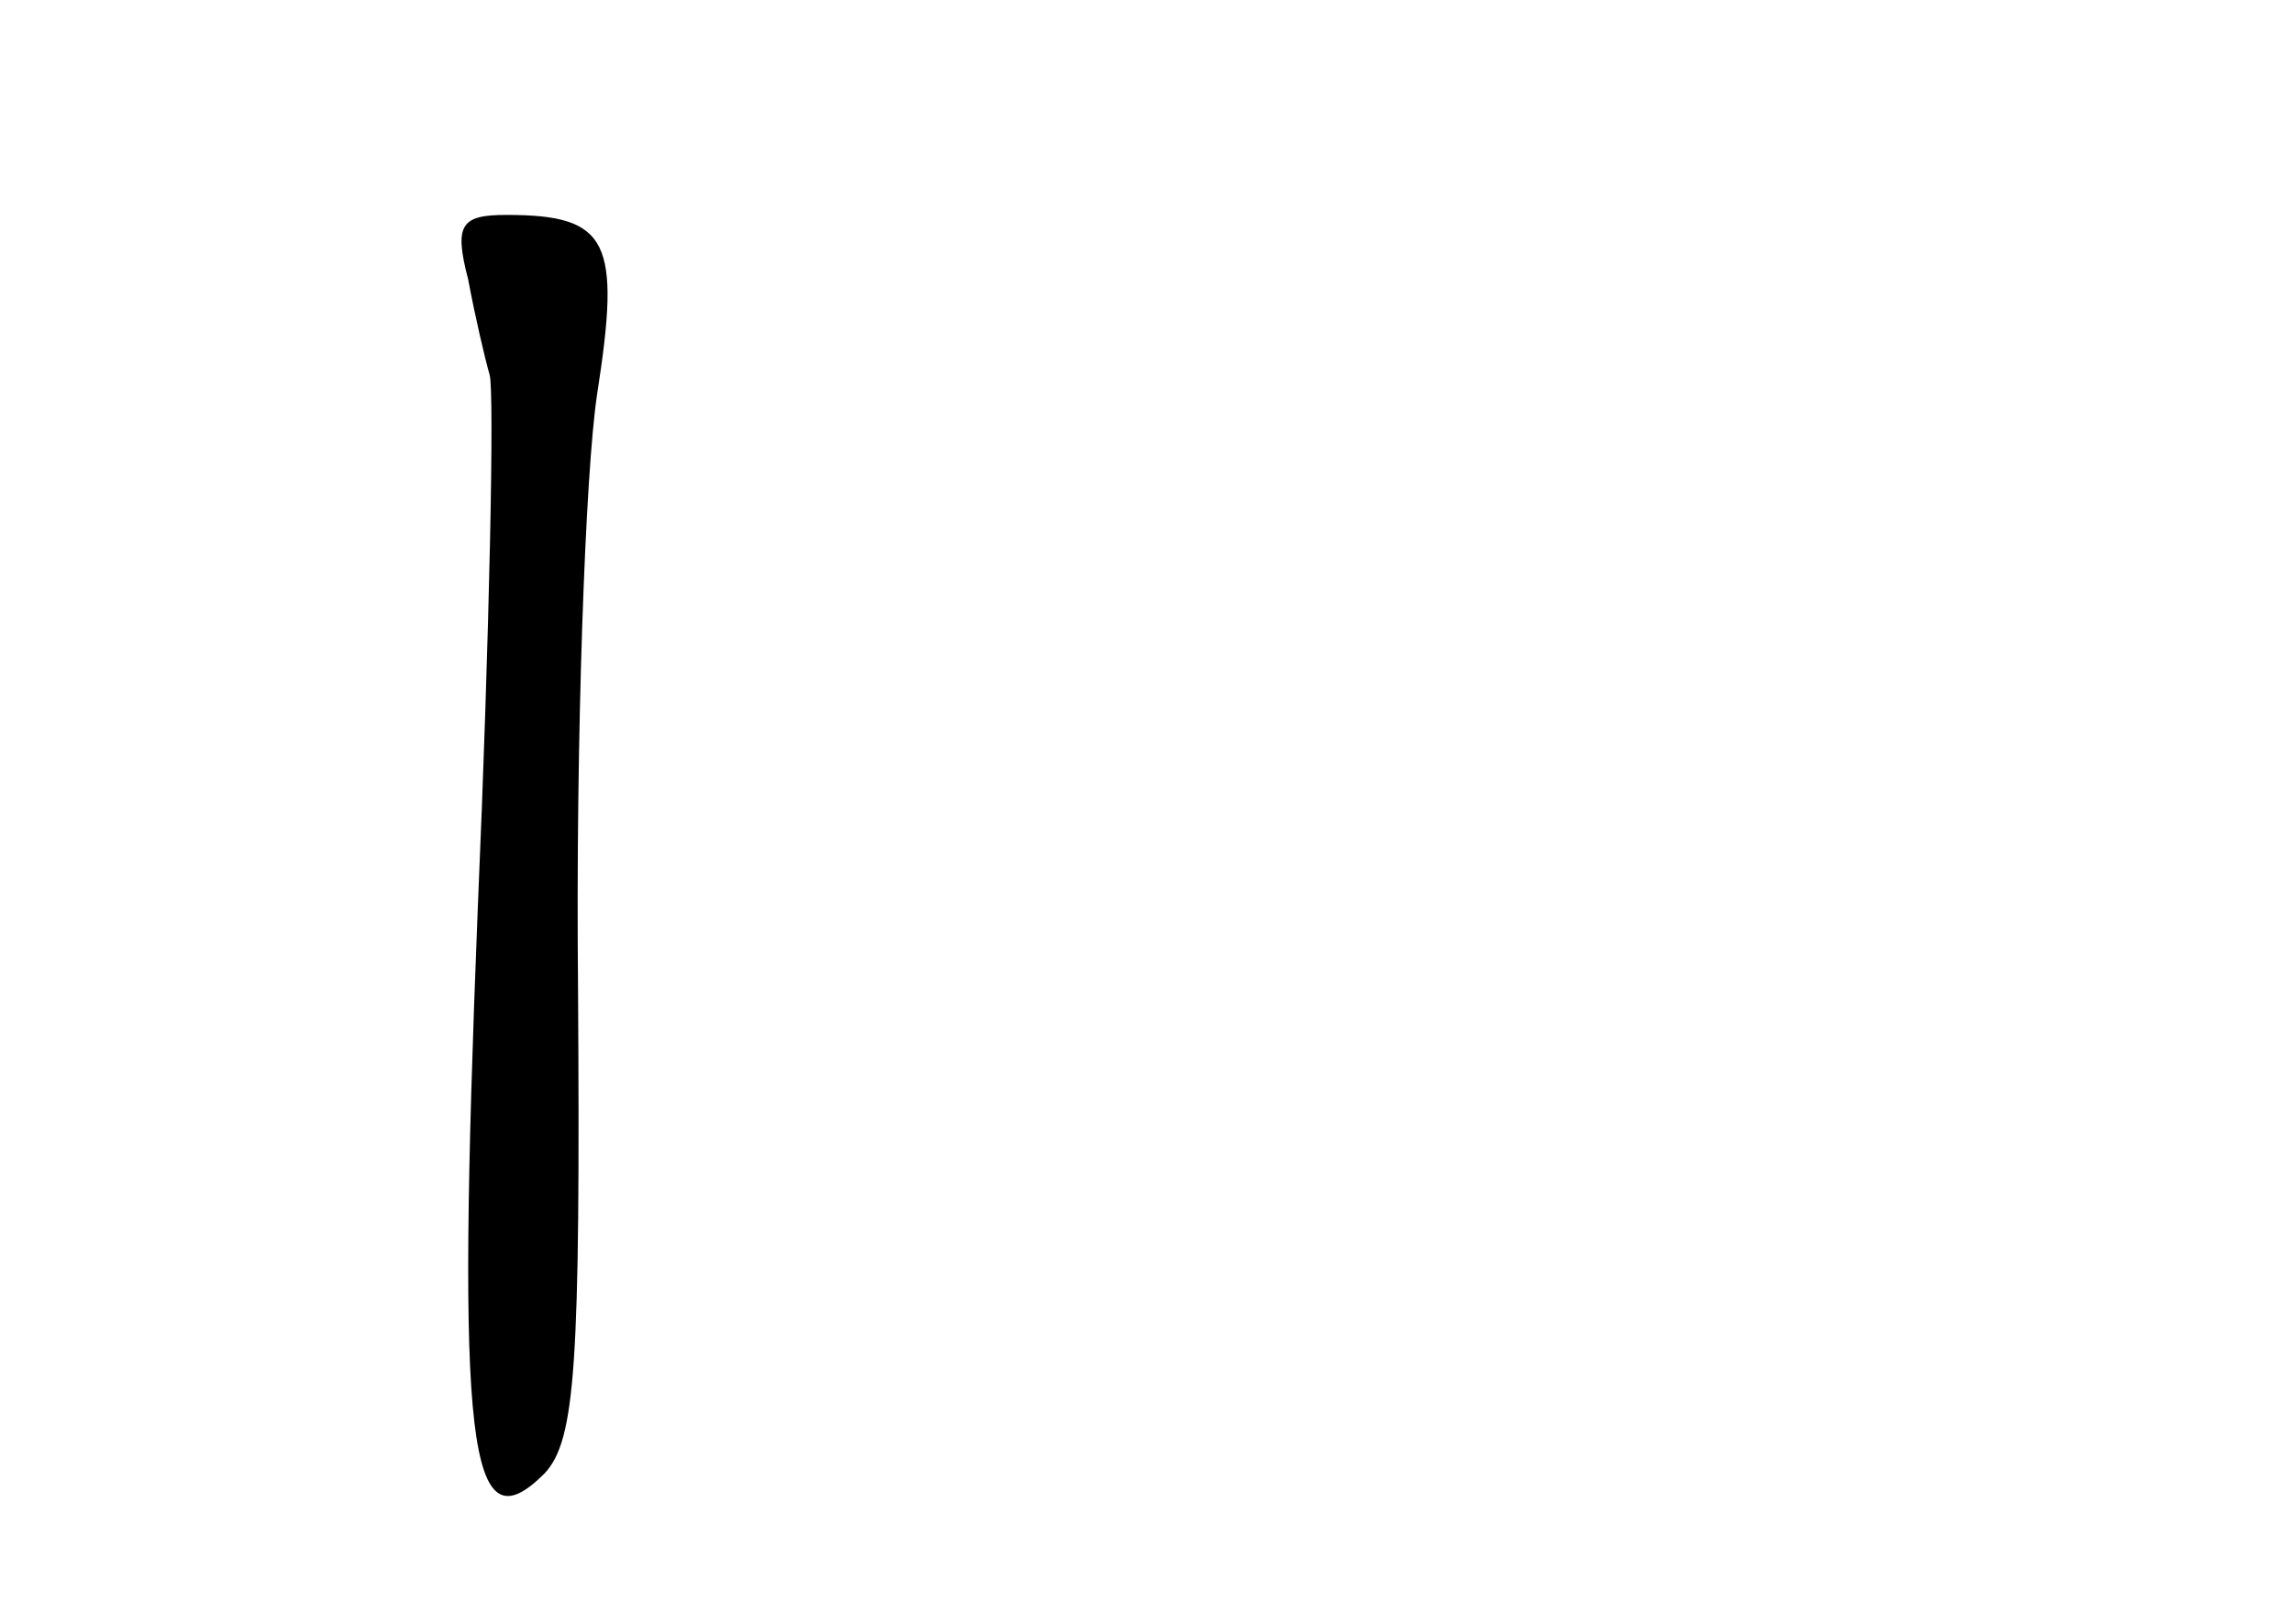 <?xml version="1.0" standalone="no"?>
<!DOCTYPE svg PUBLIC "-//W3C//DTD SVG 20010904//EN"
 "http://www.w3.org/TR/2001/REC-SVG-20010904/DTD/svg10.dtd">
<svg version="1.0" xmlns="http://www.w3.org/2000/svg"
 width="96pt" height="68pt" viewBox="0 0 96 68"
 preserveAspectRatio="xMidYMid meet">
<g transform="translate(0,68) scale(0.1,-0.1)"
fill="#000000" stroke="none">
<path d="M196 563 c3 -16 7 -33 9 -40 2 -7 0 -108 -5 -224 -9 -226 -4 -268 28
-236 13 14 15 45 14 204 -1 104 3 215 8 248 10 64 5 75 -38 75 -19 0 -22 -4
-16 -27z"/>
</g>
</svg>
